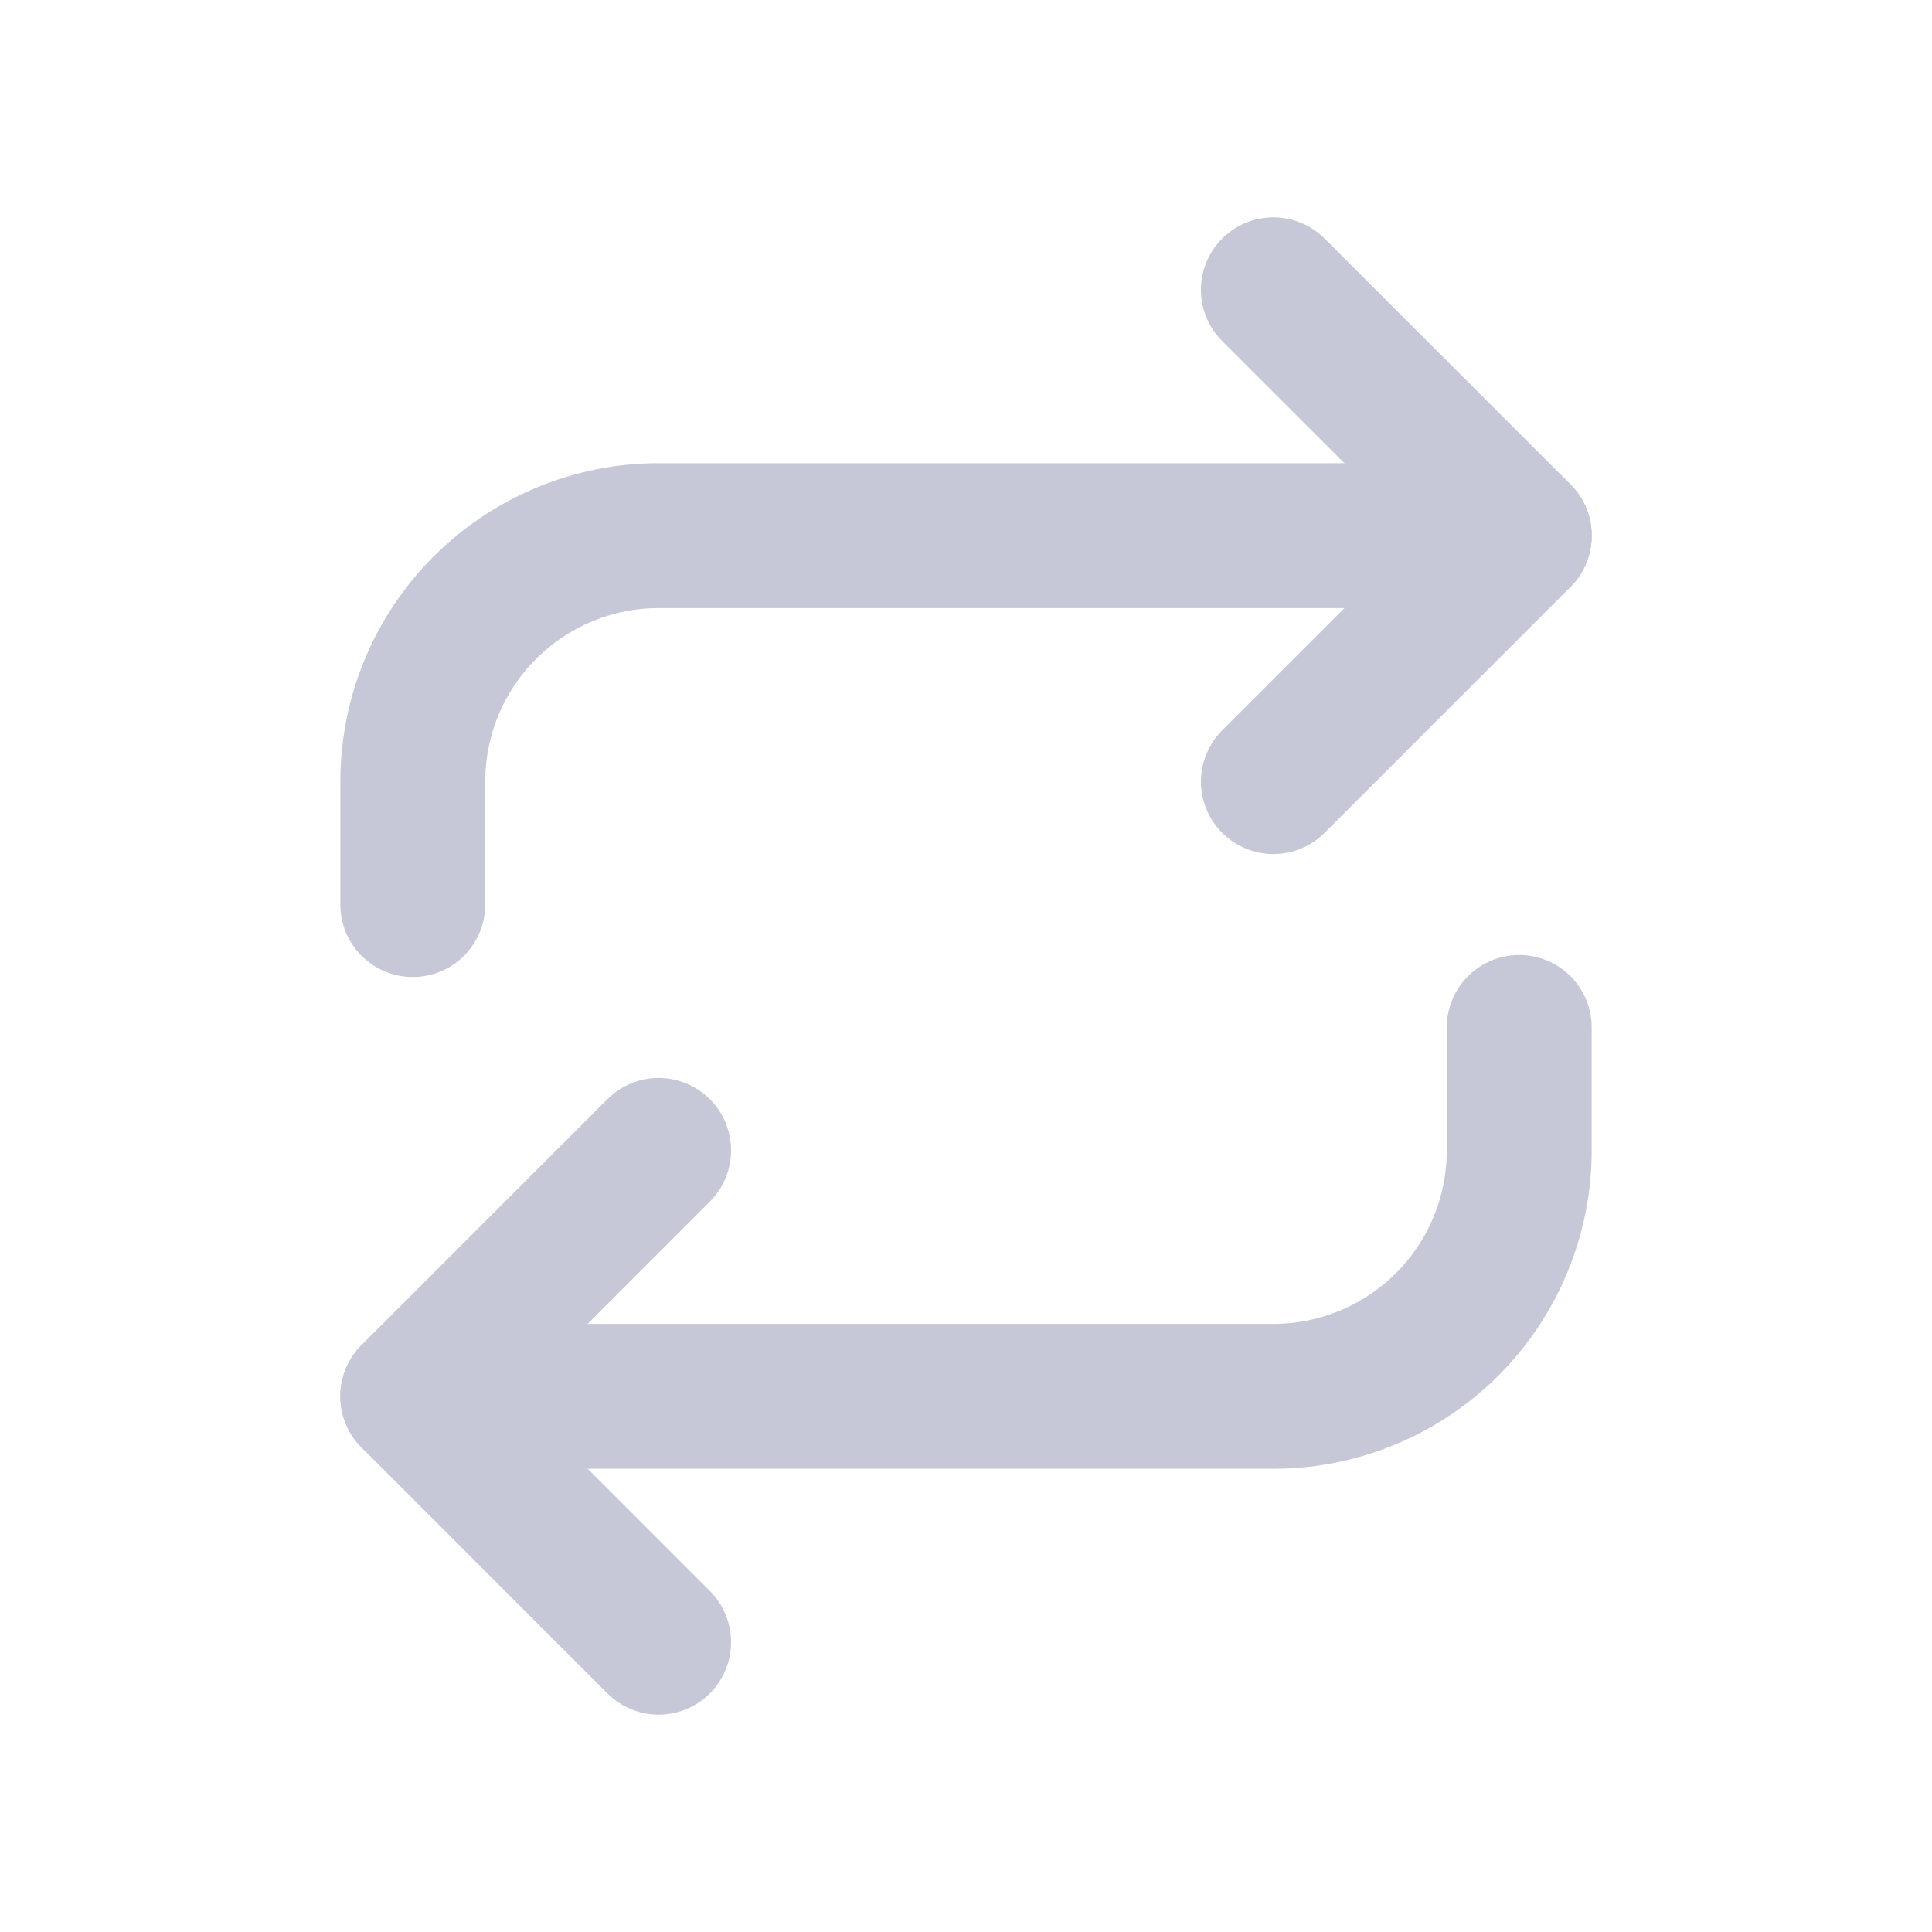 <svg width="20" height="20" viewBox="0 0 20 20" fill="none" xmlns="http://www.w3.org/2000/svg">
<path d="M13.182 3L15.728 5.545L13.182 8.091" stroke="#C7C8D7" stroke-width="1.5" stroke-linecap="round" stroke-linejoin="round"/>
<path d="M4.273 9.364V8.091C4.273 7.416 4.541 6.768 5.019 6.291C5.496 5.814 6.143 5.545 6.818 5.545H15.727" stroke="#C7C8D7" stroke-width="1.5" stroke-linecap="round" stroke-linejoin="round"/>
<path d="M6.818 17L4.273 14.454L6.818 11.909" stroke="#C7C8D7" stroke-width="1.5" stroke-linecap="round" stroke-linejoin="round"/>
<path d="M15.727 10.636V11.909C15.727 12.584 15.459 13.232 14.982 13.709C14.505 14.186 13.857 14.455 13.182 14.455H4.273" stroke="#C7C8D7" stroke-width="1.5" stroke-linecap="round" stroke-linejoin="round"/>
</svg>
